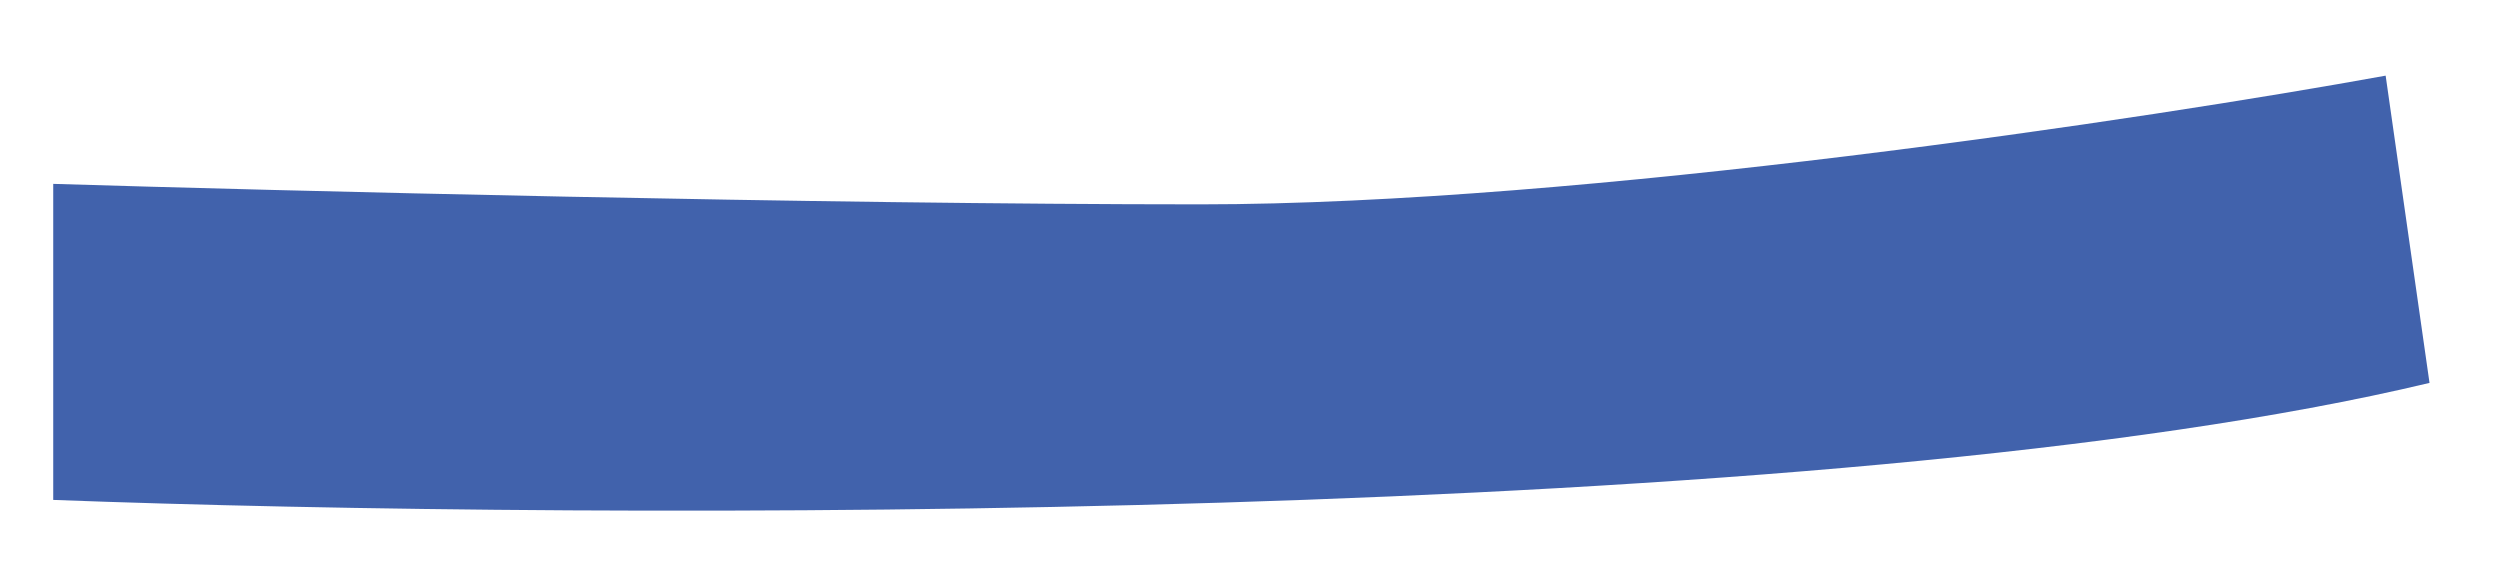 <svg width="31" height="7" viewBox="0 0 31 7" fill="none" xmlns="http://www.w3.org/2000/svg">
<path d="M0.66 6.199V2.28C3.43 2.365 10.153 2.534 14.885 2.534C19.617 2.534 26.654 1.47 29.582 0.938L30.126 4.748C22.723 6.519 7.397 6.453 0.66 6.199Z" fill="#4162AC"/>
</svg>
